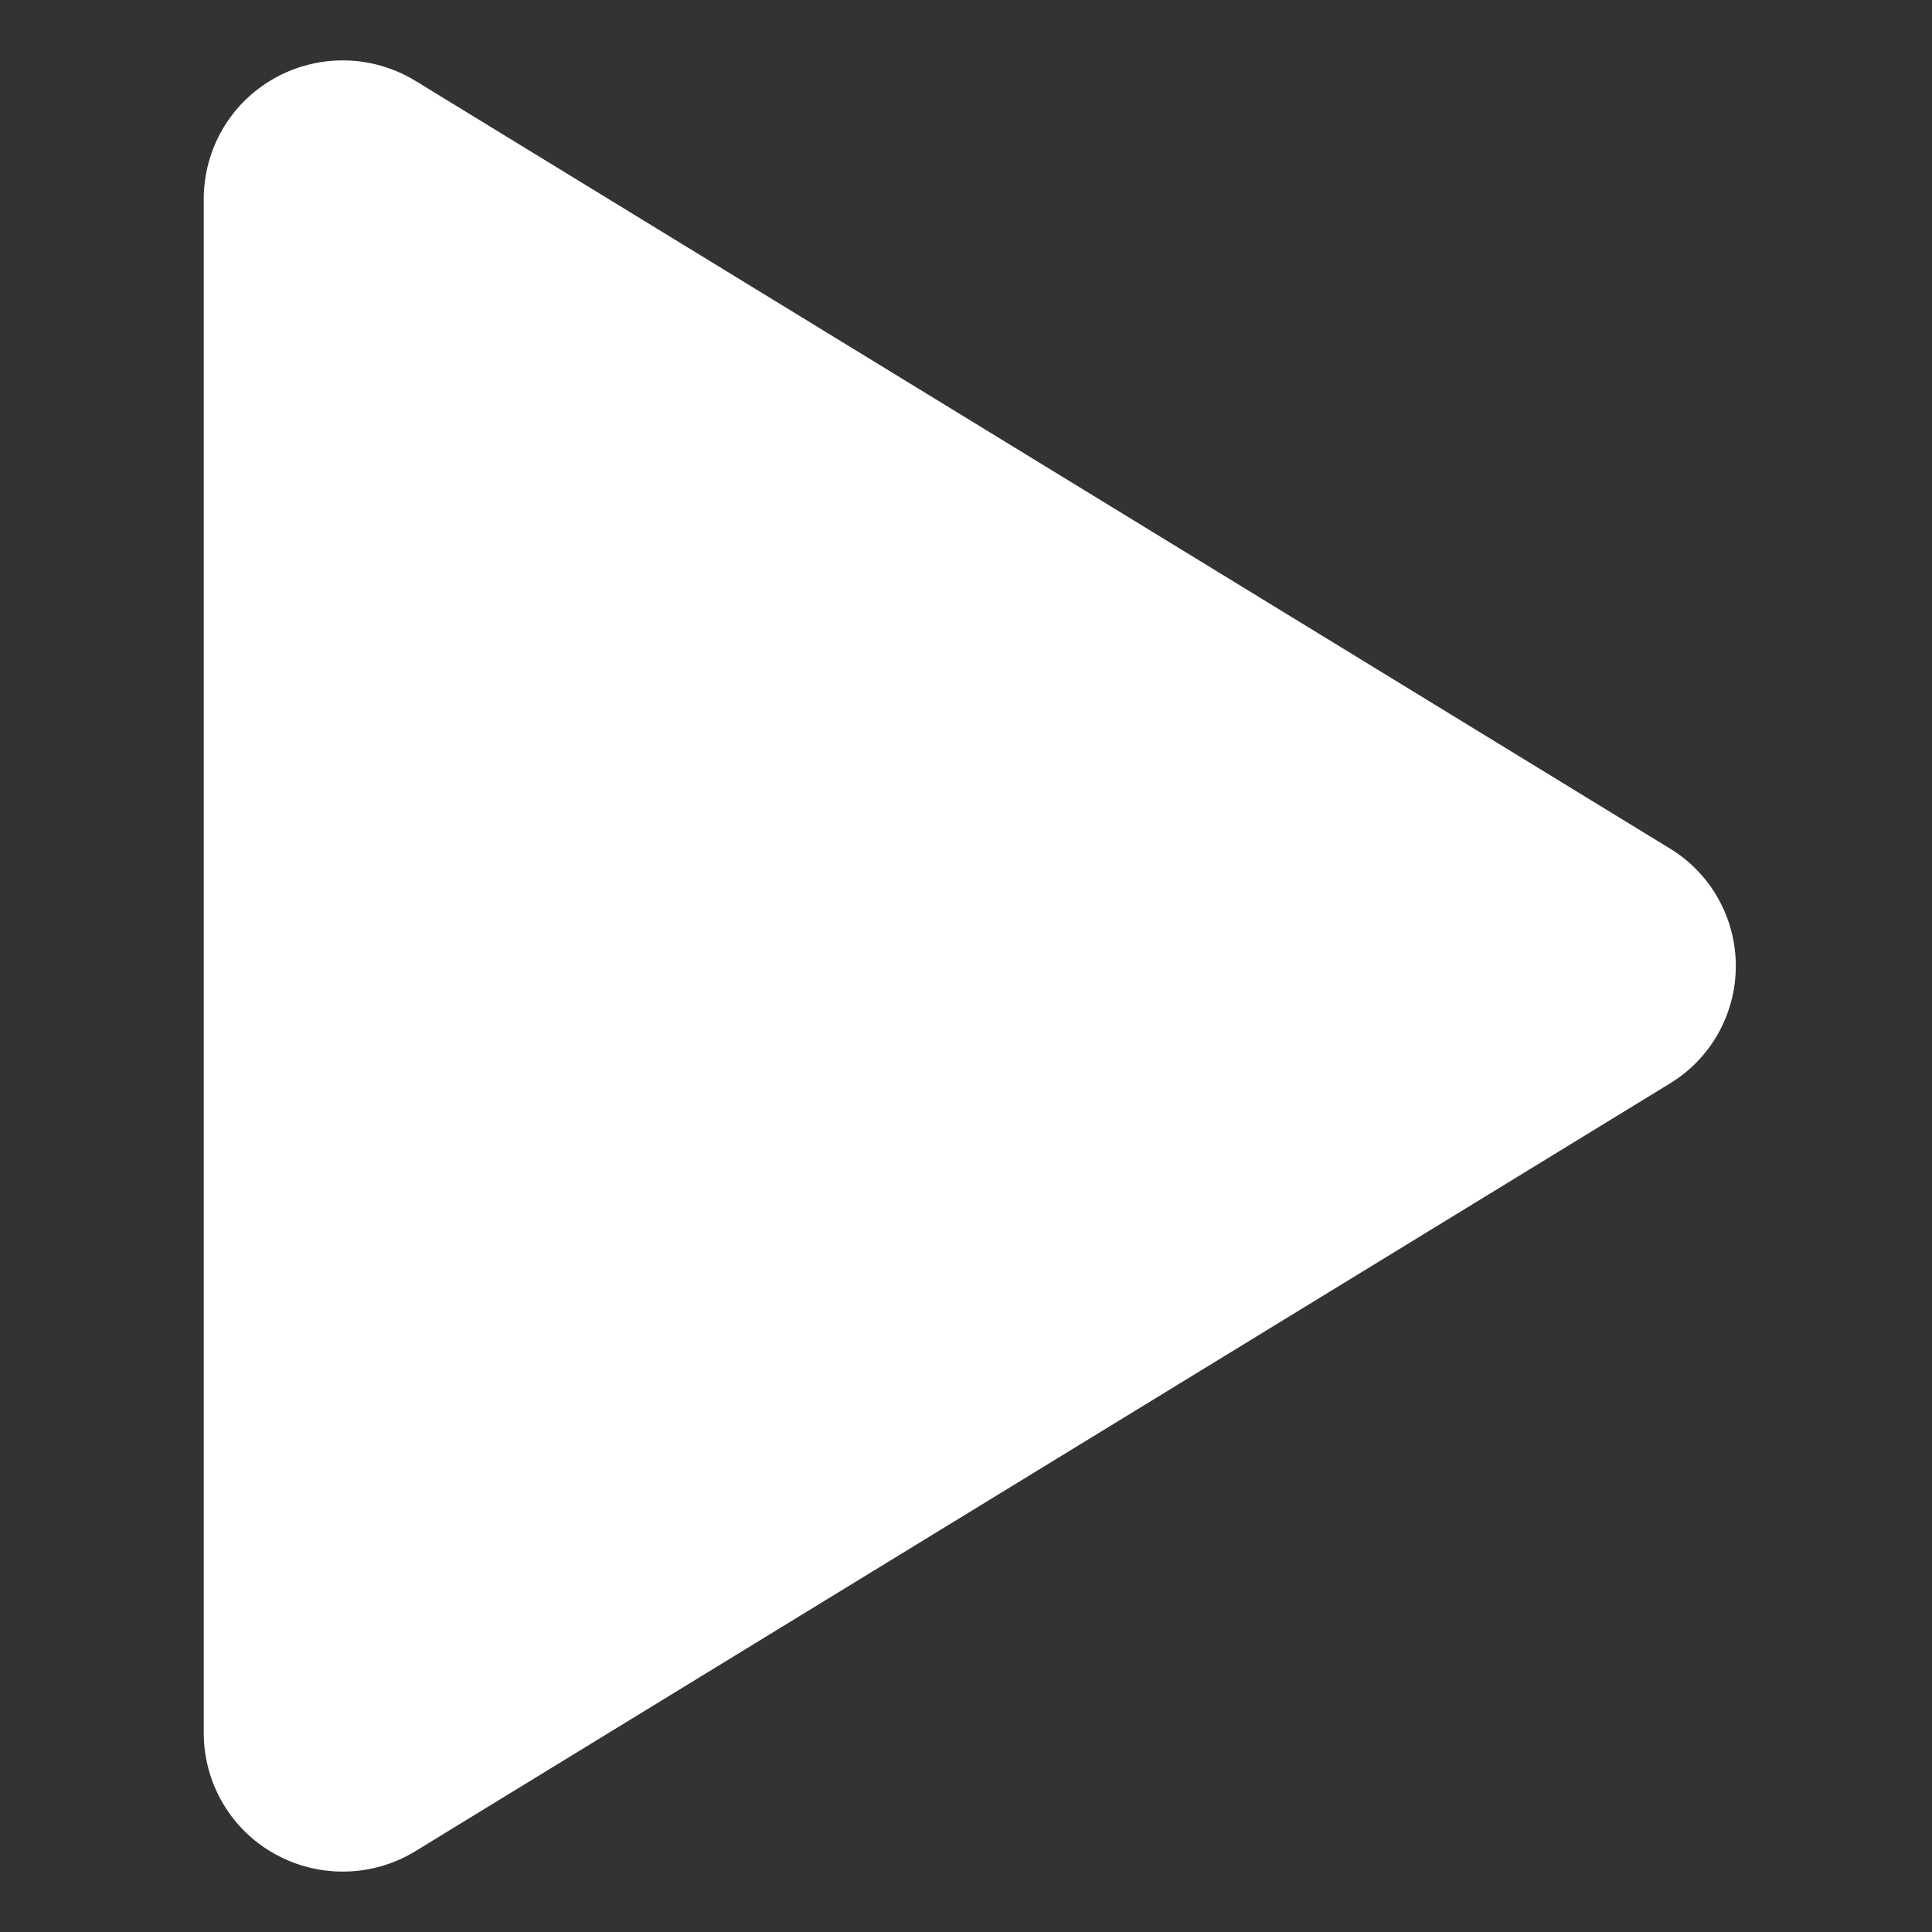 <svg width="22" height="22" viewBox="0 0 22 22" fill="none" xmlns="http://www.w3.org/2000/svg">
<rect x="0" y="0" width="22" height="22" fill="#333333" stroke="none"/>
<path d="M19.766 11C19.766 11.269 19.697 11.534 19.565 11.769C19.433 12.004 19.243 12.2 19.012 12.34L4.731 21.079C4.49 21.227 4.214 21.307 3.932 21.312C3.65 21.317 3.371 21.247 3.125 21.109C2.881 20.972 2.678 20.774 2.537 20.533C2.396 20.292 2.321 20.018 2.32 19.738V2.262C2.321 1.982 2.396 1.708 2.537 1.467C2.678 1.226 2.881 1.028 3.125 0.891C3.371 0.753 3.65 0.683 3.932 0.688C4.214 0.693 4.49 0.774 4.731 0.921L19.012 9.66C19.243 9.8 19.433 9.996 19.565 10.231C19.697 10.466 19.766 10.731 19.766 11Z" fill="white"/>
</svg>

